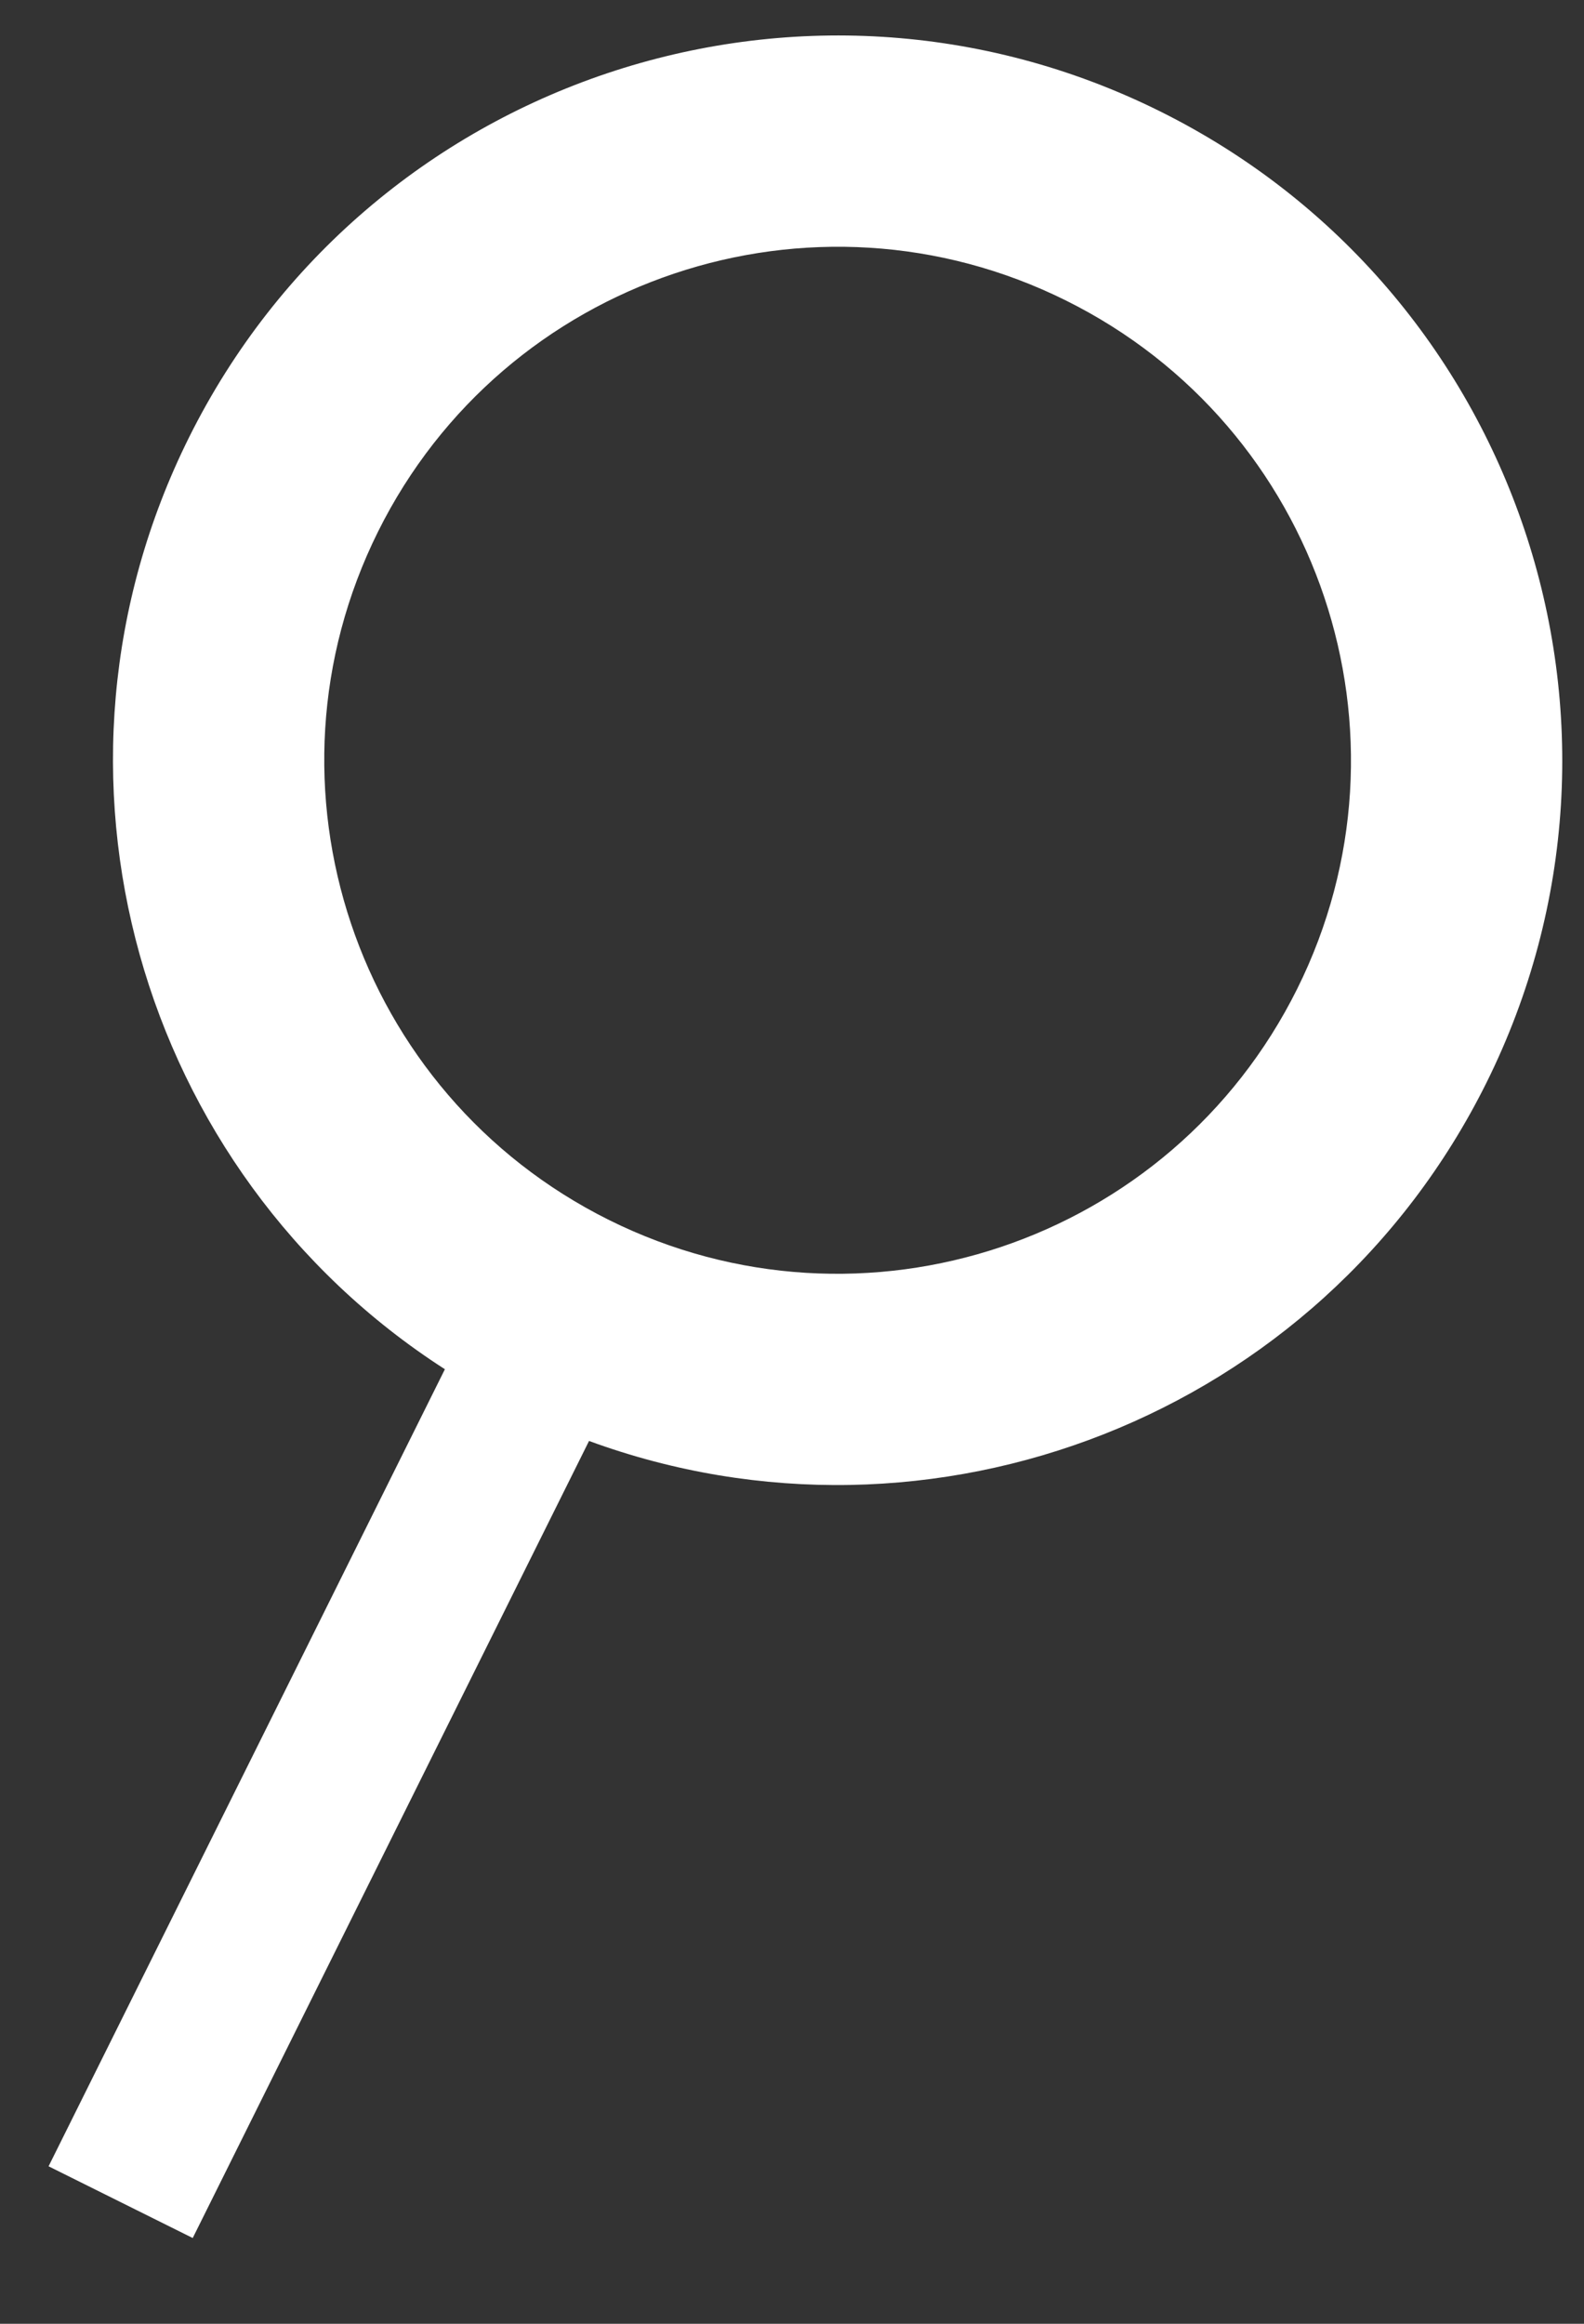 <svg width="15" height="22" viewBox="0 0 15 22" fill="none" xmlns="http://www.w3.org/2000/svg">
<rect x="0" y="0" width="15" height="22" fill="#333333" stroke="none"/>
<path fill-rule="evenodd" clip-rule="evenodd" d="M12.284 9.362C11.088 11.766 8.171 12.745 5.767 11.55C3.364 10.354 2.385 7.437 3.58 5.033C4.775 2.63 7.693 1.65 10.096 2.846C12.5 4.041 13.479 6.959 12.284 9.362ZM5.578 13.642C8.818 14.83 12.502 13.415 14.075 10.253C15.762 6.86 14.38 2.743 10.987 1.055C7.595 -0.632 3.477 0.75 1.789 4.143C0.217 7.304 1.31 11.096 4.213 12.963L0.46 20.509L1.825 21.188L5.578 13.642Z" fill="white"/>
</svg>

